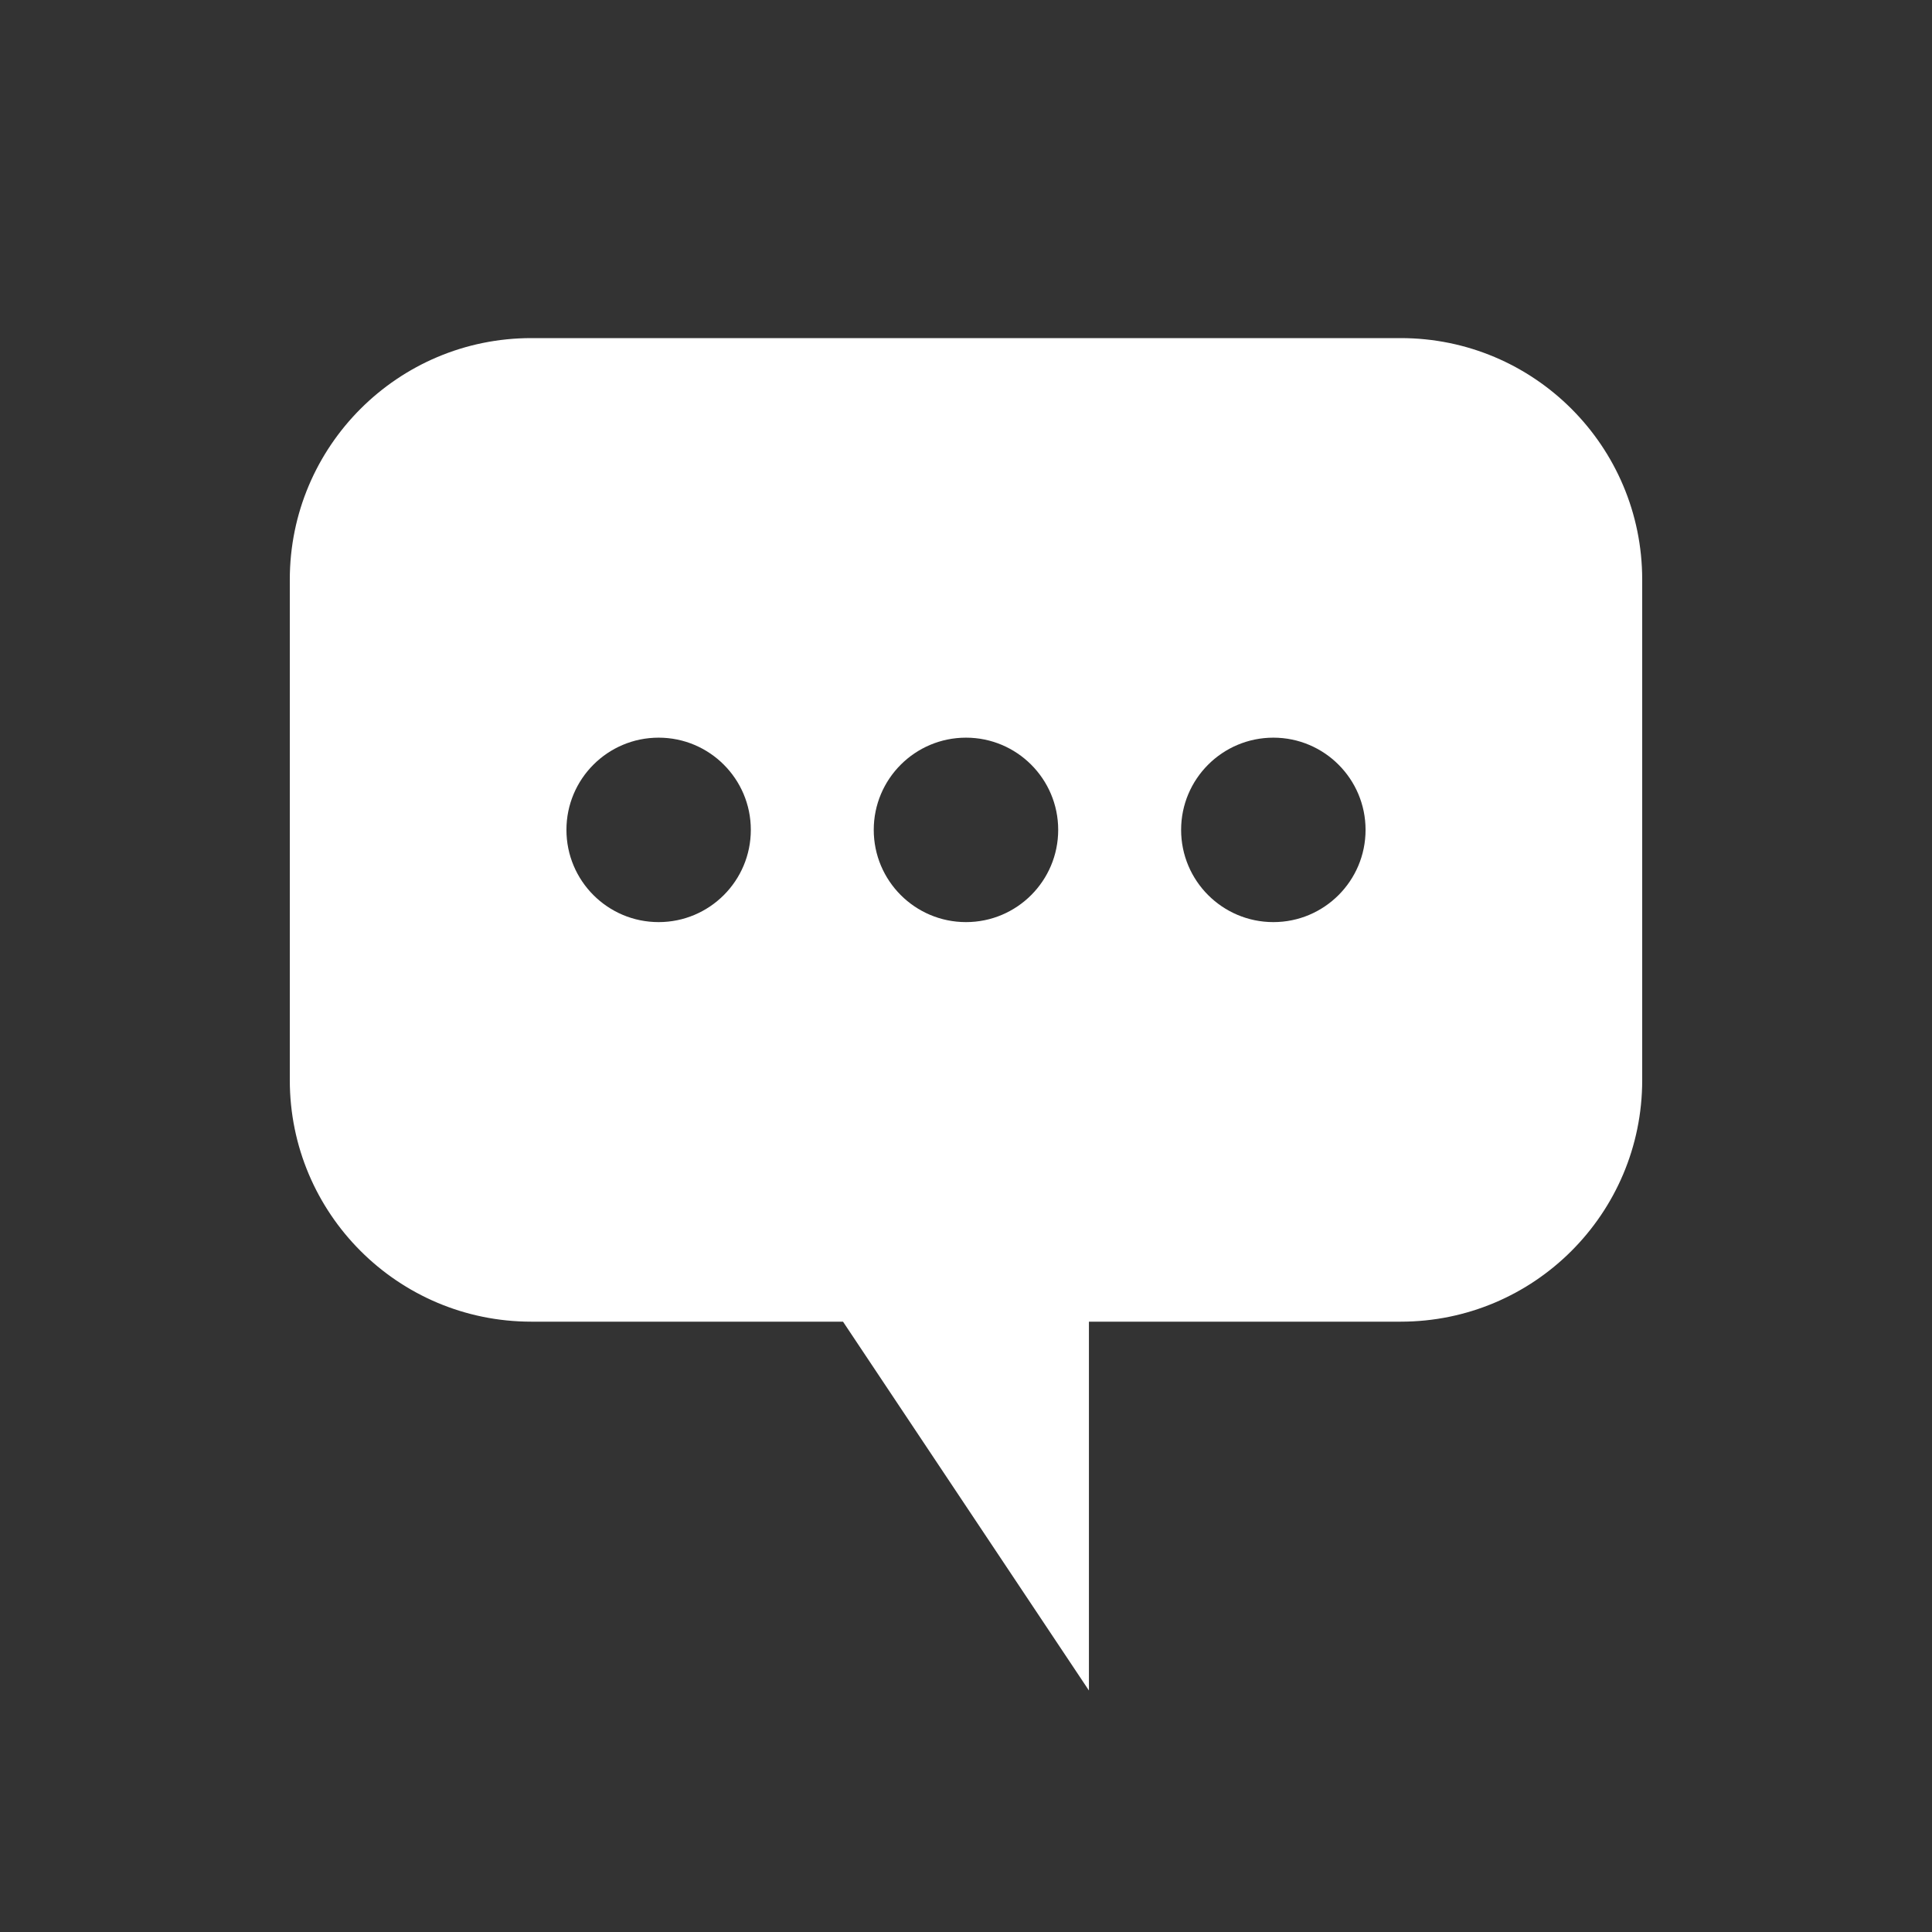 <svg width="32" height="32" viewBox="0 0 32 32" fill="none" xmlns="http://www.w3.org/2000/svg">
<rect x="0" y="0" width="32" height="32" fill="#333333" stroke="none"/>
<path fill-rule="evenodd" clip-rule="evenodd" d="M4.8 9.6C4.8 7.391 6.591 5.6 8.8 5.6H23.2C25.409 5.6 27.2 7.391 27.2 9.6V17.891C27.2 20.1 25.409 21.891 23.2 21.891H18.036V28L13.963 21.891H8.8C6.591 21.891 4.8 20.1 4.8 17.891V9.6ZM12.436 13.745C12.436 14.589 11.752 15.273 10.909 15.273C10.065 15.273 9.382 14.589 9.382 13.745C9.382 12.902 10.065 12.218 10.909 12.218C11.752 12.218 12.436 12.902 12.436 13.745ZM17.527 13.745C17.527 14.589 16.843 15.273 16 15.273C15.156 15.273 14.472 14.589 14.472 13.745C14.472 12.902 15.156 12.218 16 12.218C16.843 12.218 17.527 12.902 17.527 13.745ZM21.091 15.273C21.934 15.273 22.618 14.589 22.618 13.745C22.618 12.902 21.934 12.218 21.091 12.218C20.247 12.218 19.563 12.902 19.563 13.745C19.563 14.589 20.247 15.273 21.091 15.273Z" fill="white"/>
</svg>
